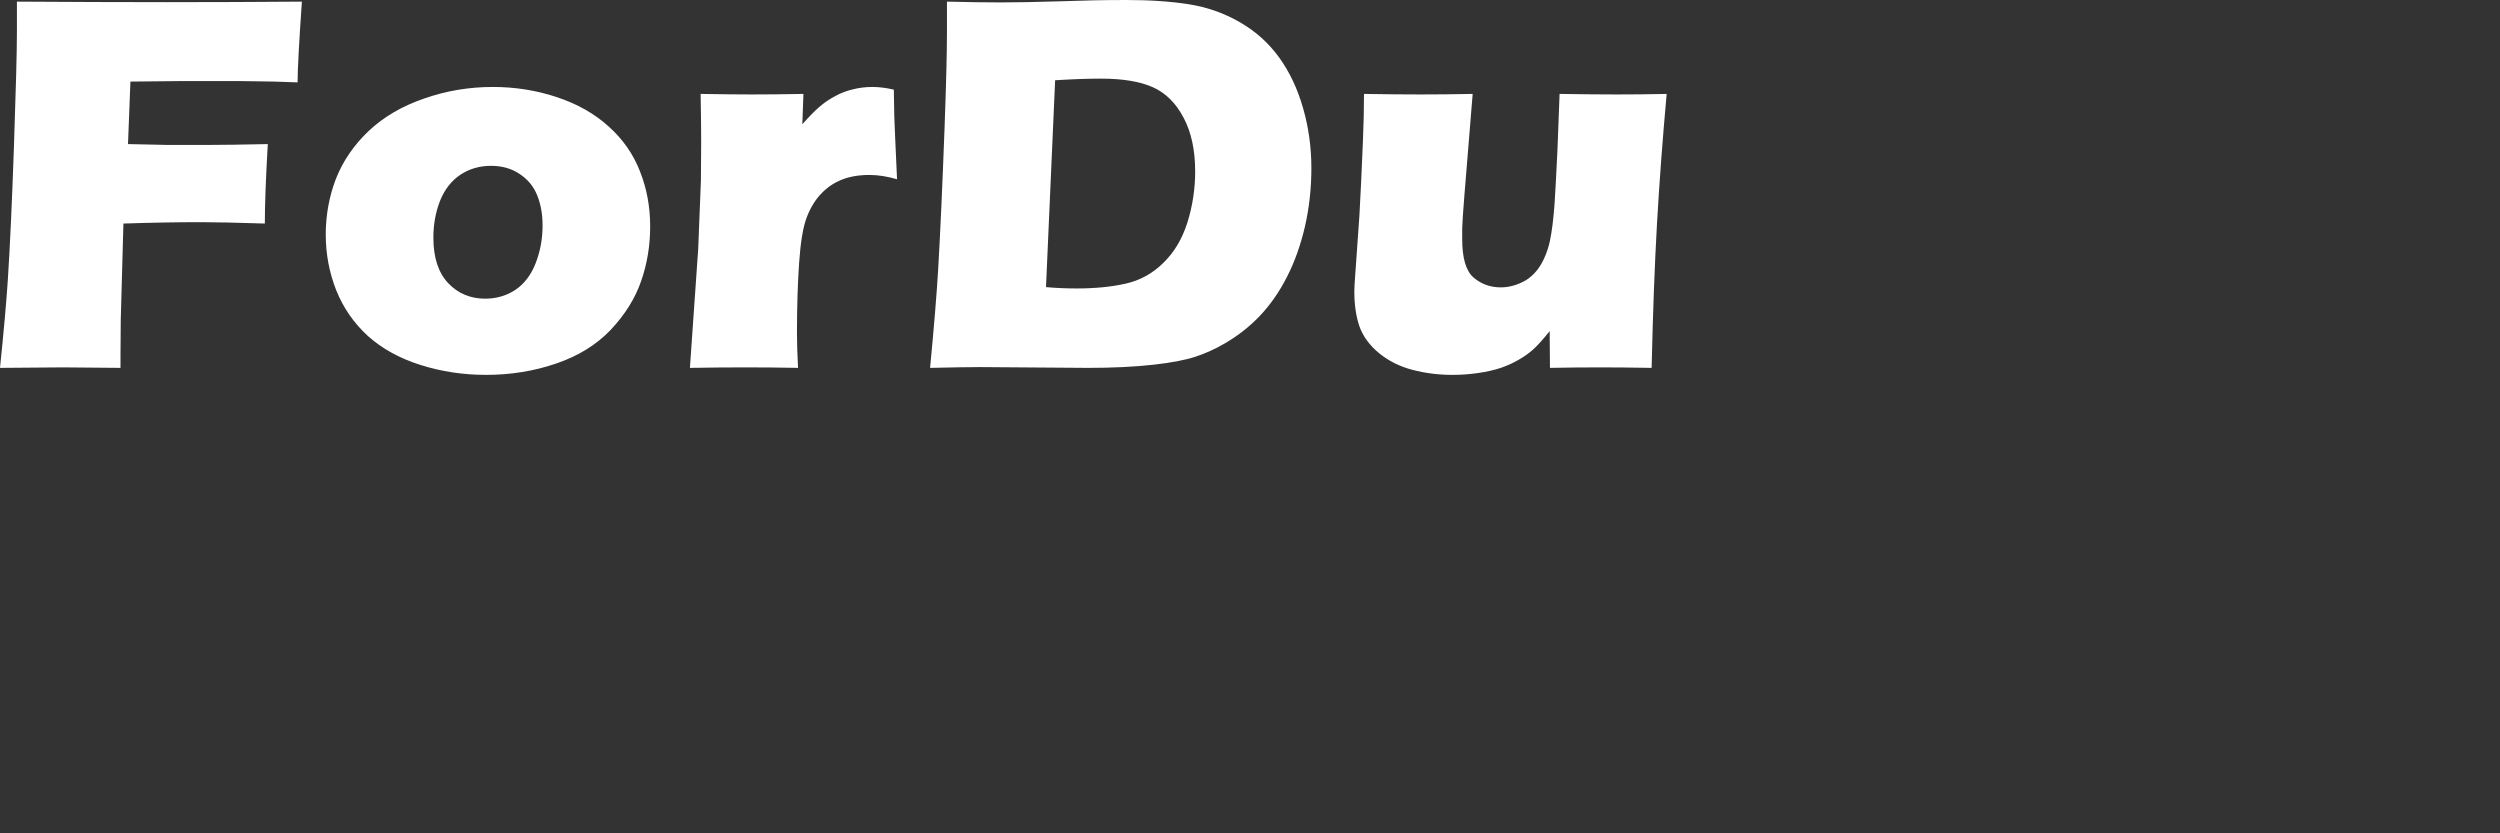 <svg width="60" height="20" viewBox="0 0 60 20" fill="none" xmlns="http://www.w3.org/2000/svg">
<rect x="0" y="0" width="60" height="20" fill="#333333" stroke="none"/>
<path d="M0 8.829C0.09 7.958 0.152 7.258 0.187 6.73C0.238 5.949 0.288 4.875 0.335 3.51C0.382 2.14 0.406 1.219 0.406 0.747V0.039C1.698 0.047 2.9 0.052 4.012 0.052C5.133 0.052 6.21 0.047 7.245 0.039C7.177 1.026 7.142 1.672 7.142 1.977L6.582 1.958L6.131 1.951L5.68 1.945H4.412C4.266 1.945 3.838 1.949 3.13 1.958L3.072 3.458L4.006 3.478H5.049C5.35 3.478 5.809 3.471 6.427 3.458C6.38 4.27 6.356 4.905 6.356 5.365C5.665 5.343 5.152 5.332 4.817 5.332C4.251 5.332 3.632 5.343 2.962 5.365L2.898 7.683L2.892 8.546V8.829L1.507 8.817C1.4 8.817 0.897 8.821 0 8.829ZM11.831 2.087C12.363 2.087 12.874 2.168 13.363 2.331C13.857 2.494 14.274 2.731 14.613 3.04C14.952 3.345 15.201 3.703 15.36 4.115C15.523 4.523 15.604 4.963 15.604 5.436C15.604 5.895 15.532 6.333 15.386 6.749C15.244 7.161 15.001 7.55 14.658 7.915C14.314 8.276 13.876 8.546 13.344 8.726C12.816 8.907 12.256 8.997 11.663 8.997C11.118 8.997 10.594 8.918 10.092 8.759C9.589 8.6 9.169 8.368 8.829 8.063C8.495 7.758 8.241 7.393 8.07 6.968C7.902 6.543 7.818 6.097 7.818 5.629C7.818 5.161 7.9 4.714 8.063 4.289C8.231 3.864 8.492 3.482 8.849 3.143C9.209 2.804 9.654 2.544 10.182 2.364C10.71 2.179 11.26 2.087 11.831 2.087ZM11.786 3.98C11.511 3.98 11.266 4.051 11.051 4.193C10.837 4.334 10.674 4.542 10.562 4.817C10.455 5.088 10.401 5.384 10.401 5.706C10.401 6.178 10.519 6.541 10.755 6.794C10.991 7.043 11.287 7.168 11.644 7.168C11.914 7.168 12.157 7.097 12.372 6.955C12.586 6.809 12.747 6.597 12.855 6.318C12.966 6.034 13.022 5.732 13.022 5.41C13.022 5.144 12.979 4.903 12.893 4.688C12.807 4.474 12.666 4.302 12.468 4.173C12.275 4.044 12.047 3.98 11.786 3.98ZM16.558 8.829L16.757 5.97L16.822 4.328C16.826 4.032 16.828 3.729 16.828 3.42C16.828 3.106 16.824 2.718 16.815 2.254C17.335 2.263 17.747 2.267 18.052 2.267C18.408 2.267 18.818 2.263 19.282 2.254L19.256 2.982C19.424 2.793 19.561 2.653 19.668 2.563C19.776 2.469 19.898 2.385 20.035 2.312C20.173 2.235 20.317 2.179 20.467 2.145C20.617 2.106 20.774 2.087 20.937 2.087C21.092 2.087 21.263 2.108 21.452 2.151C21.456 2.619 21.467 3.005 21.484 3.31L21.529 4.302C21.293 4.233 21.072 4.199 20.866 4.199C20.609 4.199 20.385 4.238 20.196 4.315C20.012 4.388 19.846 4.502 19.701 4.656C19.559 4.807 19.445 4.995 19.359 5.223C19.273 5.451 19.213 5.811 19.179 6.305C19.145 6.799 19.127 7.363 19.127 7.999C19.127 8.222 19.136 8.499 19.153 8.829C18.737 8.821 18.318 8.817 17.897 8.817C17.481 8.817 17.034 8.821 16.558 8.829ZM22.322 8.829C22.416 7.851 22.48 7.067 22.515 6.479C22.566 5.603 22.618 4.469 22.669 3.078C22.708 2.014 22.727 1.252 22.727 0.792V0.039C23.23 0.052 23.663 0.058 24.028 0.058C24.38 0.058 24.842 0.049 25.413 0.032C25.984 0.011 26.521 0 27.023 0C27.598 0 28.103 0.034 28.537 0.103C28.97 0.172 29.374 0.313 29.747 0.528C30.125 0.743 30.441 1.024 30.694 1.372C30.947 1.72 31.14 2.127 31.274 2.595C31.407 3.059 31.473 3.538 31.473 4.032C31.473 4.517 31.422 4.985 31.319 5.436C31.215 5.882 31.072 6.286 30.887 6.646C30.703 7.007 30.486 7.318 30.237 7.58C29.992 7.838 29.711 8.059 29.393 8.243C29.157 8.381 28.919 8.488 28.678 8.565C28.438 8.643 28.109 8.705 27.693 8.752C27.229 8.804 26.703 8.829 26.115 8.829L23.513 8.81C23.268 8.81 22.871 8.817 22.322 8.829ZM25.104 6.891C25.34 6.912 25.587 6.923 25.844 6.923C26.282 6.923 26.673 6.885 27.017 6.807C27.36 6.73 27.66 6.565 27.918 6.311C28.18 6.058 28.373 5.734 28.498 5.339C28.622 4.94 28.684 4.532 28.684 4.115C28.684 3.604 28.592 3.175 28.407 2.827C28.223 2.475 27.976 2.23 27.667 2.093C27.362 1.956 26.946 1.887 26.418 1.887C26.108 1.887 25.744 1.9 25.323 1.926L25.104 6.891ZM39.639 8.829C39.15 8.821 38.742 8.817 38.416 8.817C38.012 8.817 37.606 8.821 37.199 8.829L37.192 7.947C37.037 8.14 36.907 8.286 36.799 8.385C36.692 8.48 36.574 8.563 36.445 8.636C36.32 8.709 36.179 8.774 36.02 8.829C35.865 8.881 35.685 8.922 35.479 8.952C35.277 8.982 35.071 8.997 34.861 8.997C34.522 8.997 34.2 8.956 33.895 8.875C33.594 8.797 33.328 8.664 33.096 8.475C32.868 8.286 32.712 8.072 32.626 7.831C32.544 7.591 32.504 7.312 32.504 6.994C32.504 6.917 32.51 6.797 32.523 6.633L32.626 5.171C32.656 4.635 32.684 4.04 32.71 3.388C32.727 2.988 32.736 2.61 32.736 2.254C33.268 2.263 33.721 2.267 34.094 2.267C34.472 2.267 34.889 2.263 35.344 2.254L35.144 4.708C35.114 5.081 35.097 5.337 35.093 5.474C35.093 5.607 35.093 5.697 35.093 5.745C35.093 6.195 35.183 6.5 35.363 6.659C35.548 6.818 35.767 6.897 36.02 6.897C36.123 6.897 36.226 6.882 36.329 6.852C36.432 6.822 36.531 6.779 36.625 6.724C36.707 6.672 36.782 6.608 36.851 6.53C36.924 6.449 36.988 6.35 37.044 6.234C37.113 6.092 37.164 5.94 37.199 5.777C37.246 5.549 37.282 5.262 37.308 4.914C37.325 4.661 37.349 4.223 37.379 3.6L37.43 2.254C37.984 2.263 38.439 2.267 38.795 2.267C39.195 2.267 39.596 2.263 40 2.254C39.901 3.345 39.824 4.381 39.768 5.365C39.712 6.348 39.669 7.503 39.639 8.829Z" fill="white"/>
</svg>
